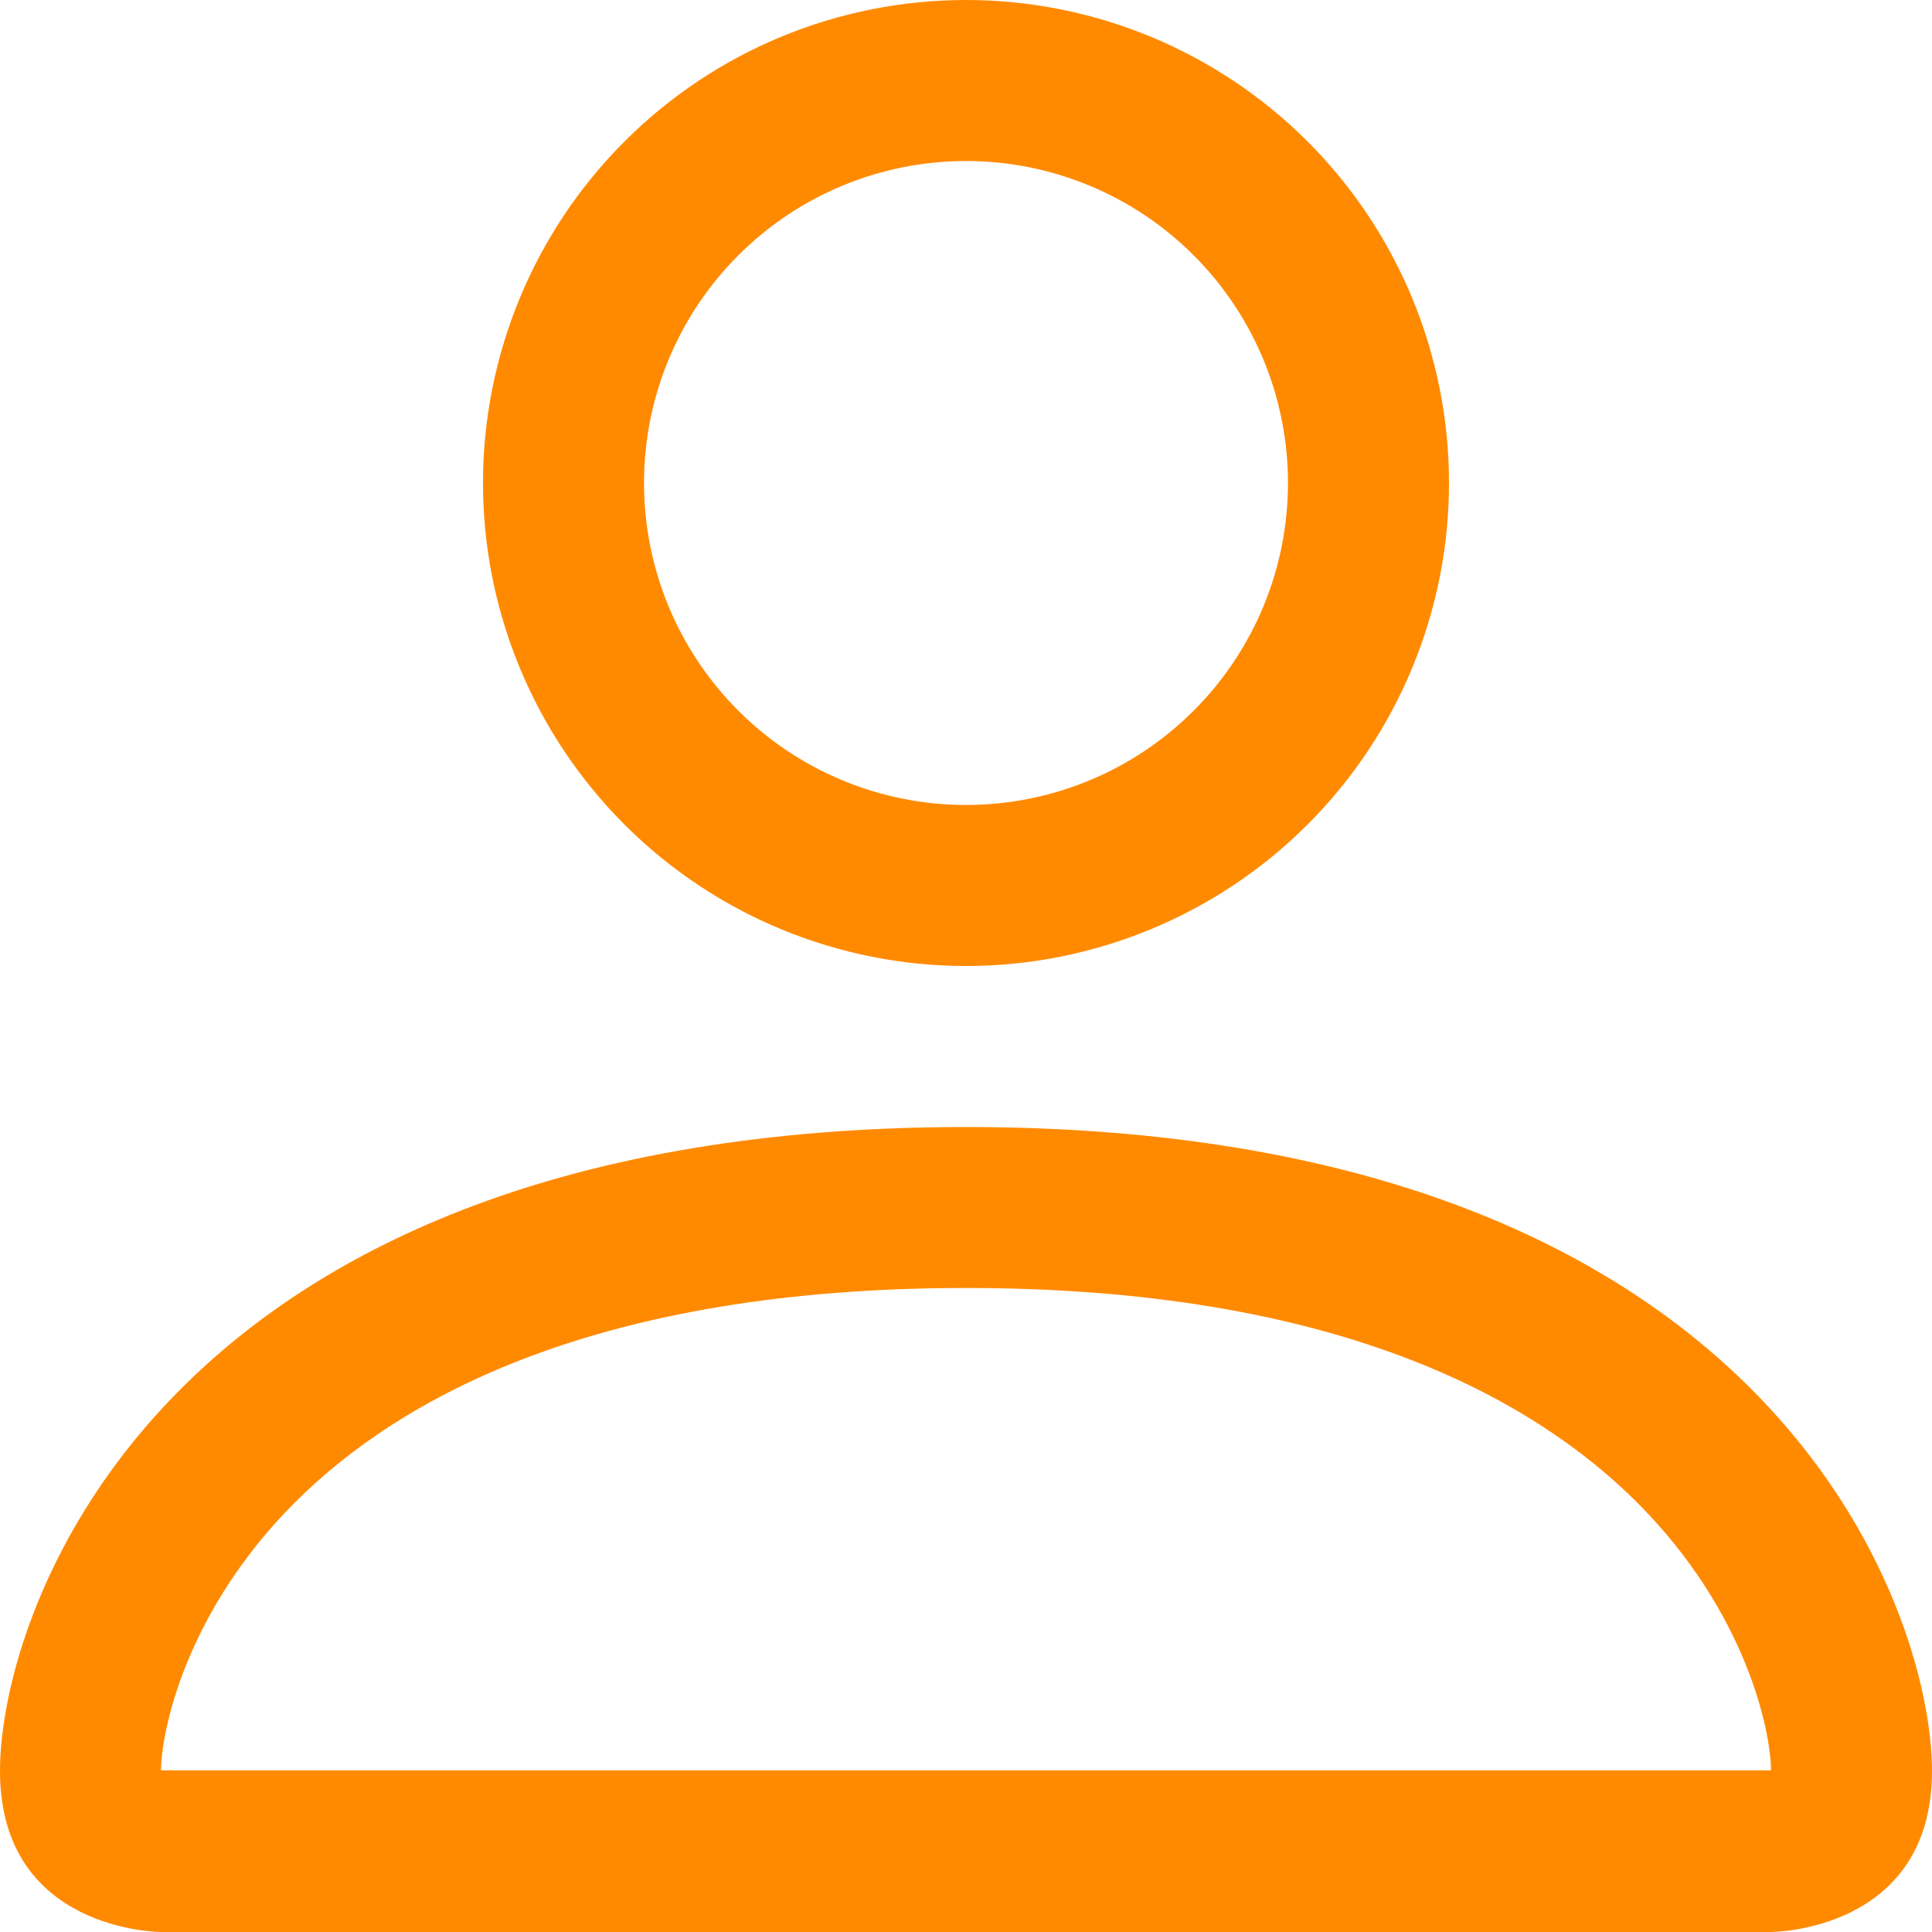 <svg width="38" height="38" viewBox="0 0 38 38" fill="none" xmlns="http://www.w3.org/2000/svg">
<path d="M19 19C21.52 19 23.936 17.999 25.718 16.218C27.499 14.436 28.5 12.02 28.5 9.5C28.5 6.98 27.499 4.564 25.718 2.782C23.936 1.001 21.52 0 19 0C16.48 0 14.064 1.001 12.283 2.782C10.501 4.564 9.5 6.98 9.5 9.5C9.5 12.02 10.501 14.436 12.283 16.218C14.064 17.999 16.48 19 19 19ZM25.333 9.5C25.333 11.18 24.666 12.791 23.478 13.978C22.291 15.166 20.68 15.833 19 15.833C17.32 15.833 15.709 15.166 14.522 13.978C13.334 12.791 12.667 11.18 12.667 9.5C12.667 7.82 13.334 6.209 14.522 5.022C15.709 3.834 17.32 3.167 19 3.167C20.68 3.167 22.291 3.834 23.478 5.022C24.666 6.209 25.333 7.82 25.333 9.5ZM38 34.833C38 38 34.833 38 34.833 38H3.167C3.167 38 0 38 0 34.833C0 31.667 3.167 22.167 19 22.167C34.833 22.167 38 31.667 38 34.833ZM34.833 34.821C34.83 34.042 34.346 31.698 32.199 29.551C30.134 27.487 26.248 25.333 19 25.333C11.748 25.333 7.866 27.487 5.801 29.551C3.654 31.698 3.173 34.042 3.167 34.821H34.833Z" fill="#FF8A00"/>
</svg>
